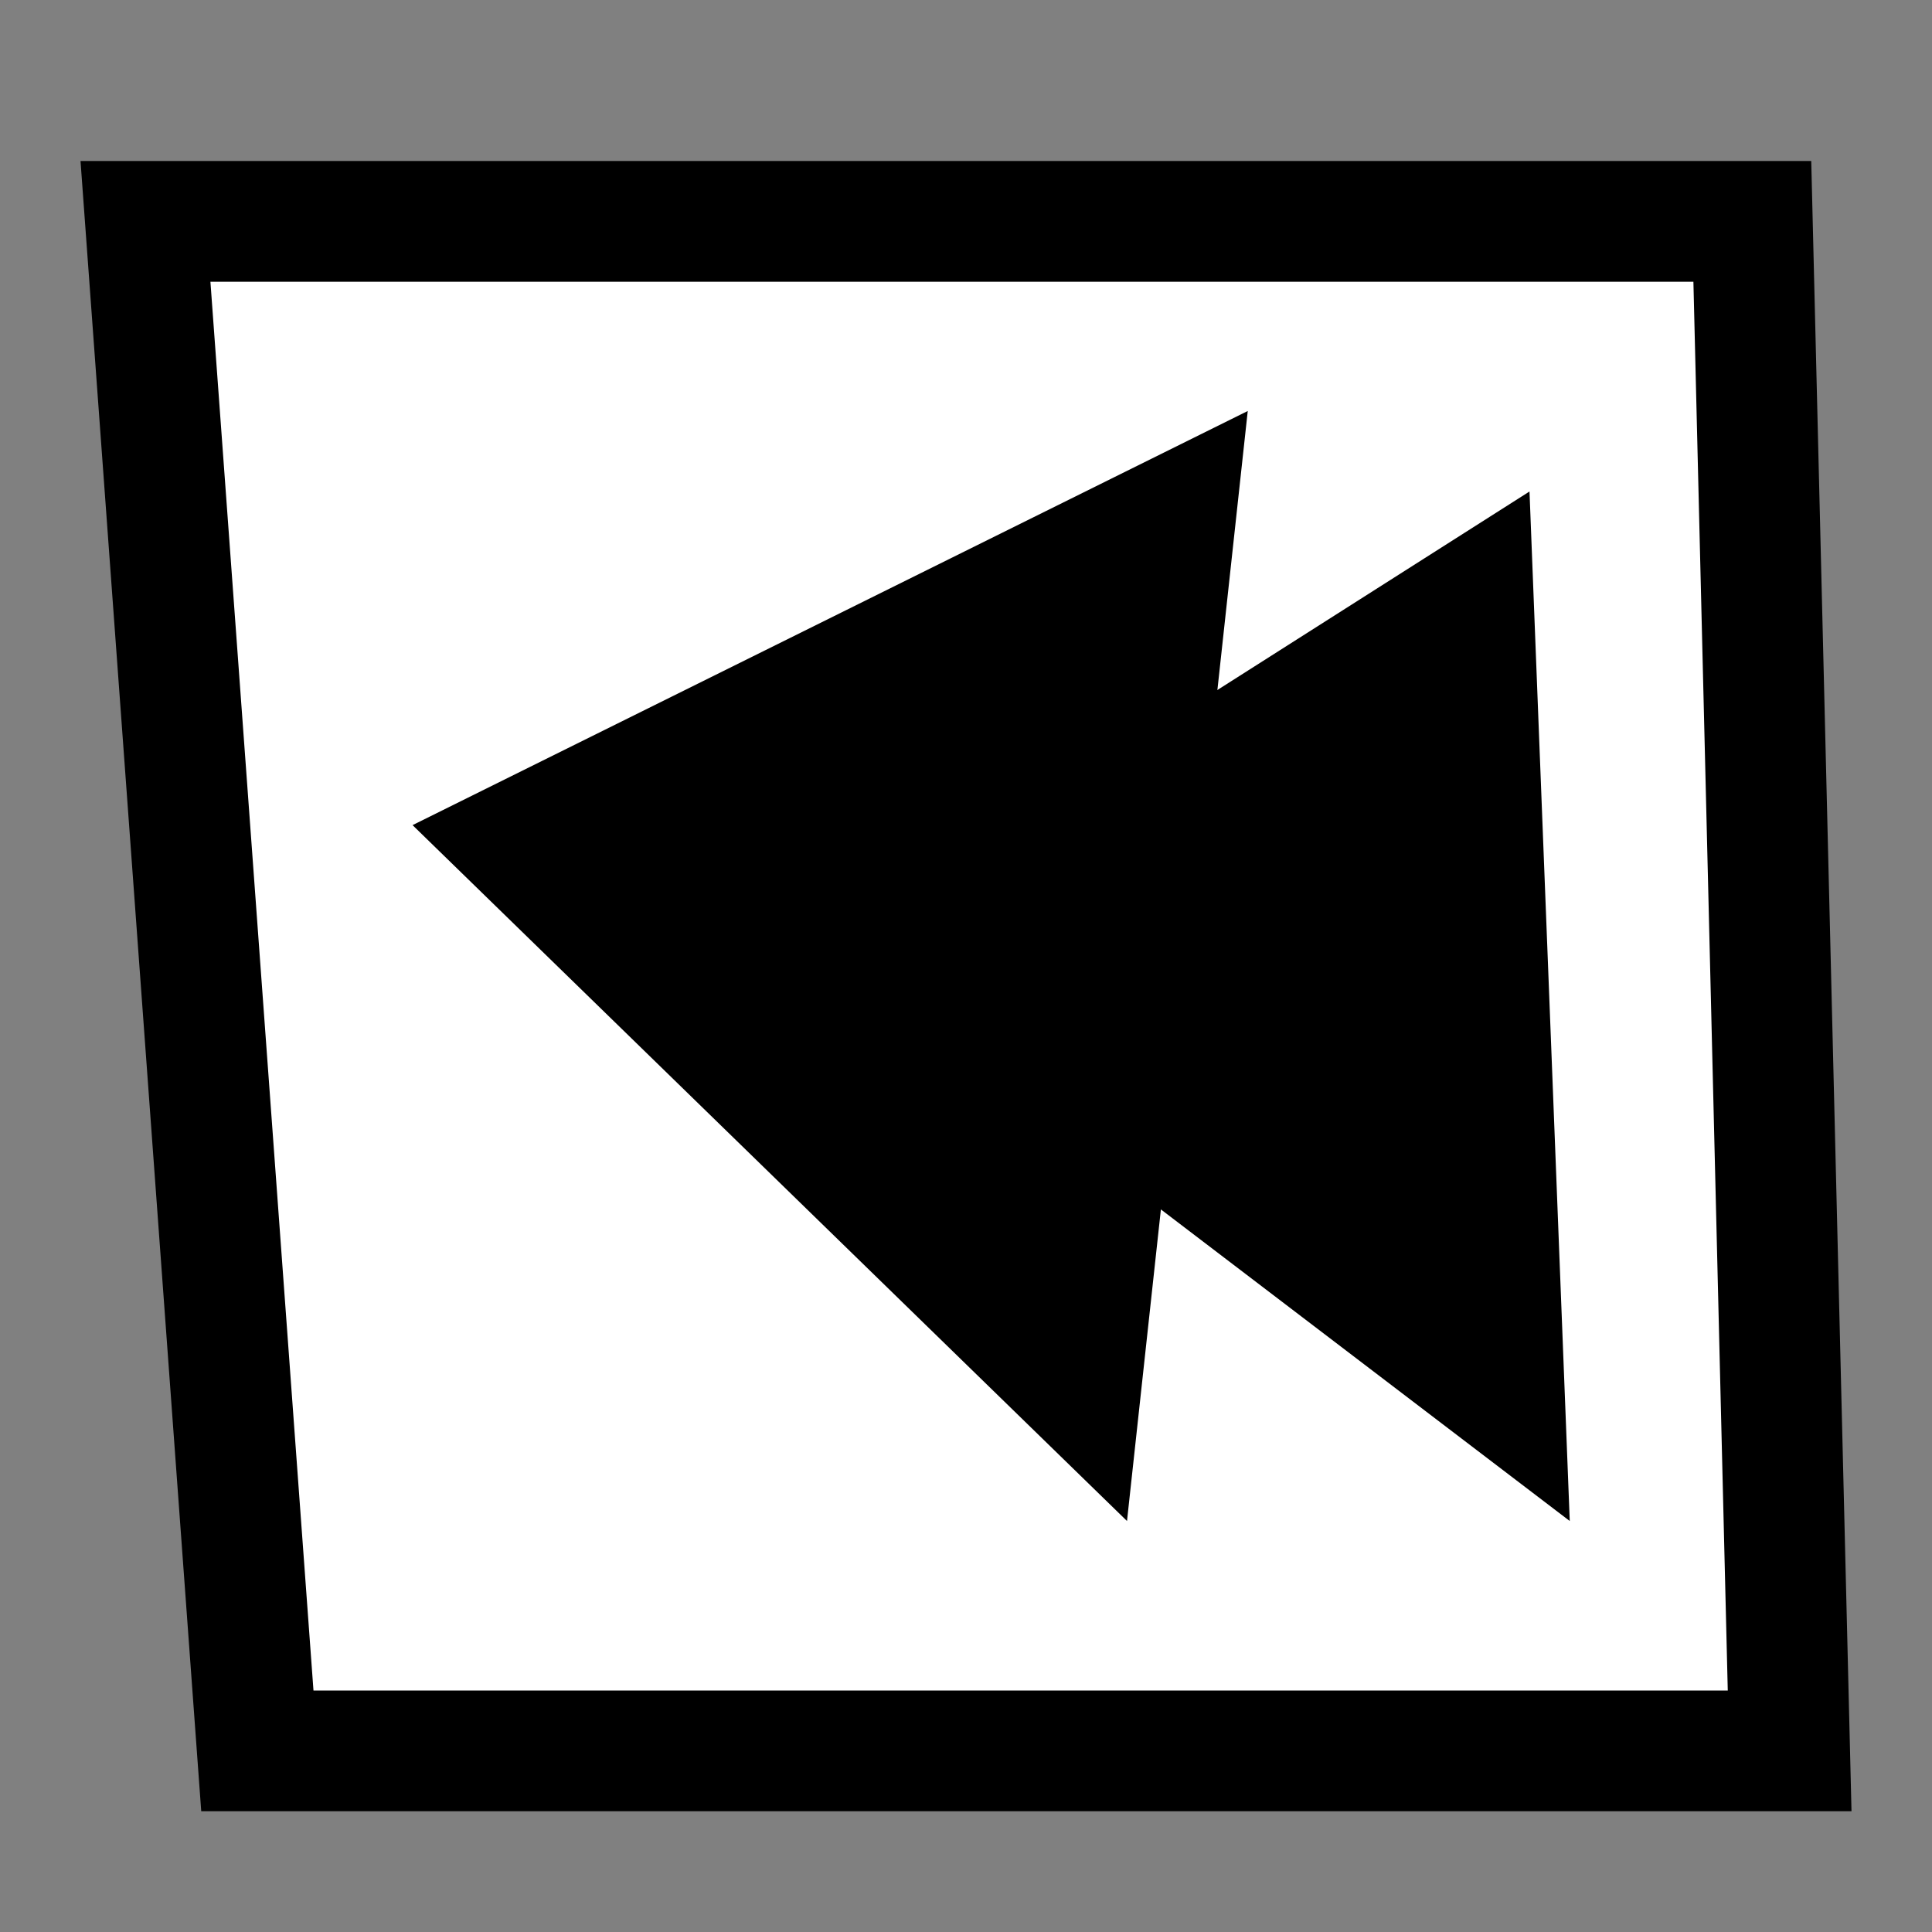 <svg width="48" height="48" viewBox="0 0 48 48" fill="none" xmlns="http://www.w3.org/2000/svg">
<rect x="0" y="0" width="48" height="48" fill="#808080" stroke="none"/>
<path d="M44.463 43.5H6.394L3.614 5.5H43.536L44.463 43.5Z" fill="white" stroke="black" stroke-width="3"/>
<path d="M20.25 23.5L39 37.789L38 12.211L20.25 23.5Z" fill="black"/>
<path d="M10.25 20.5L28 37.789L31 10.211L10.25 20.5Z" fill="black"/>
</svg>

